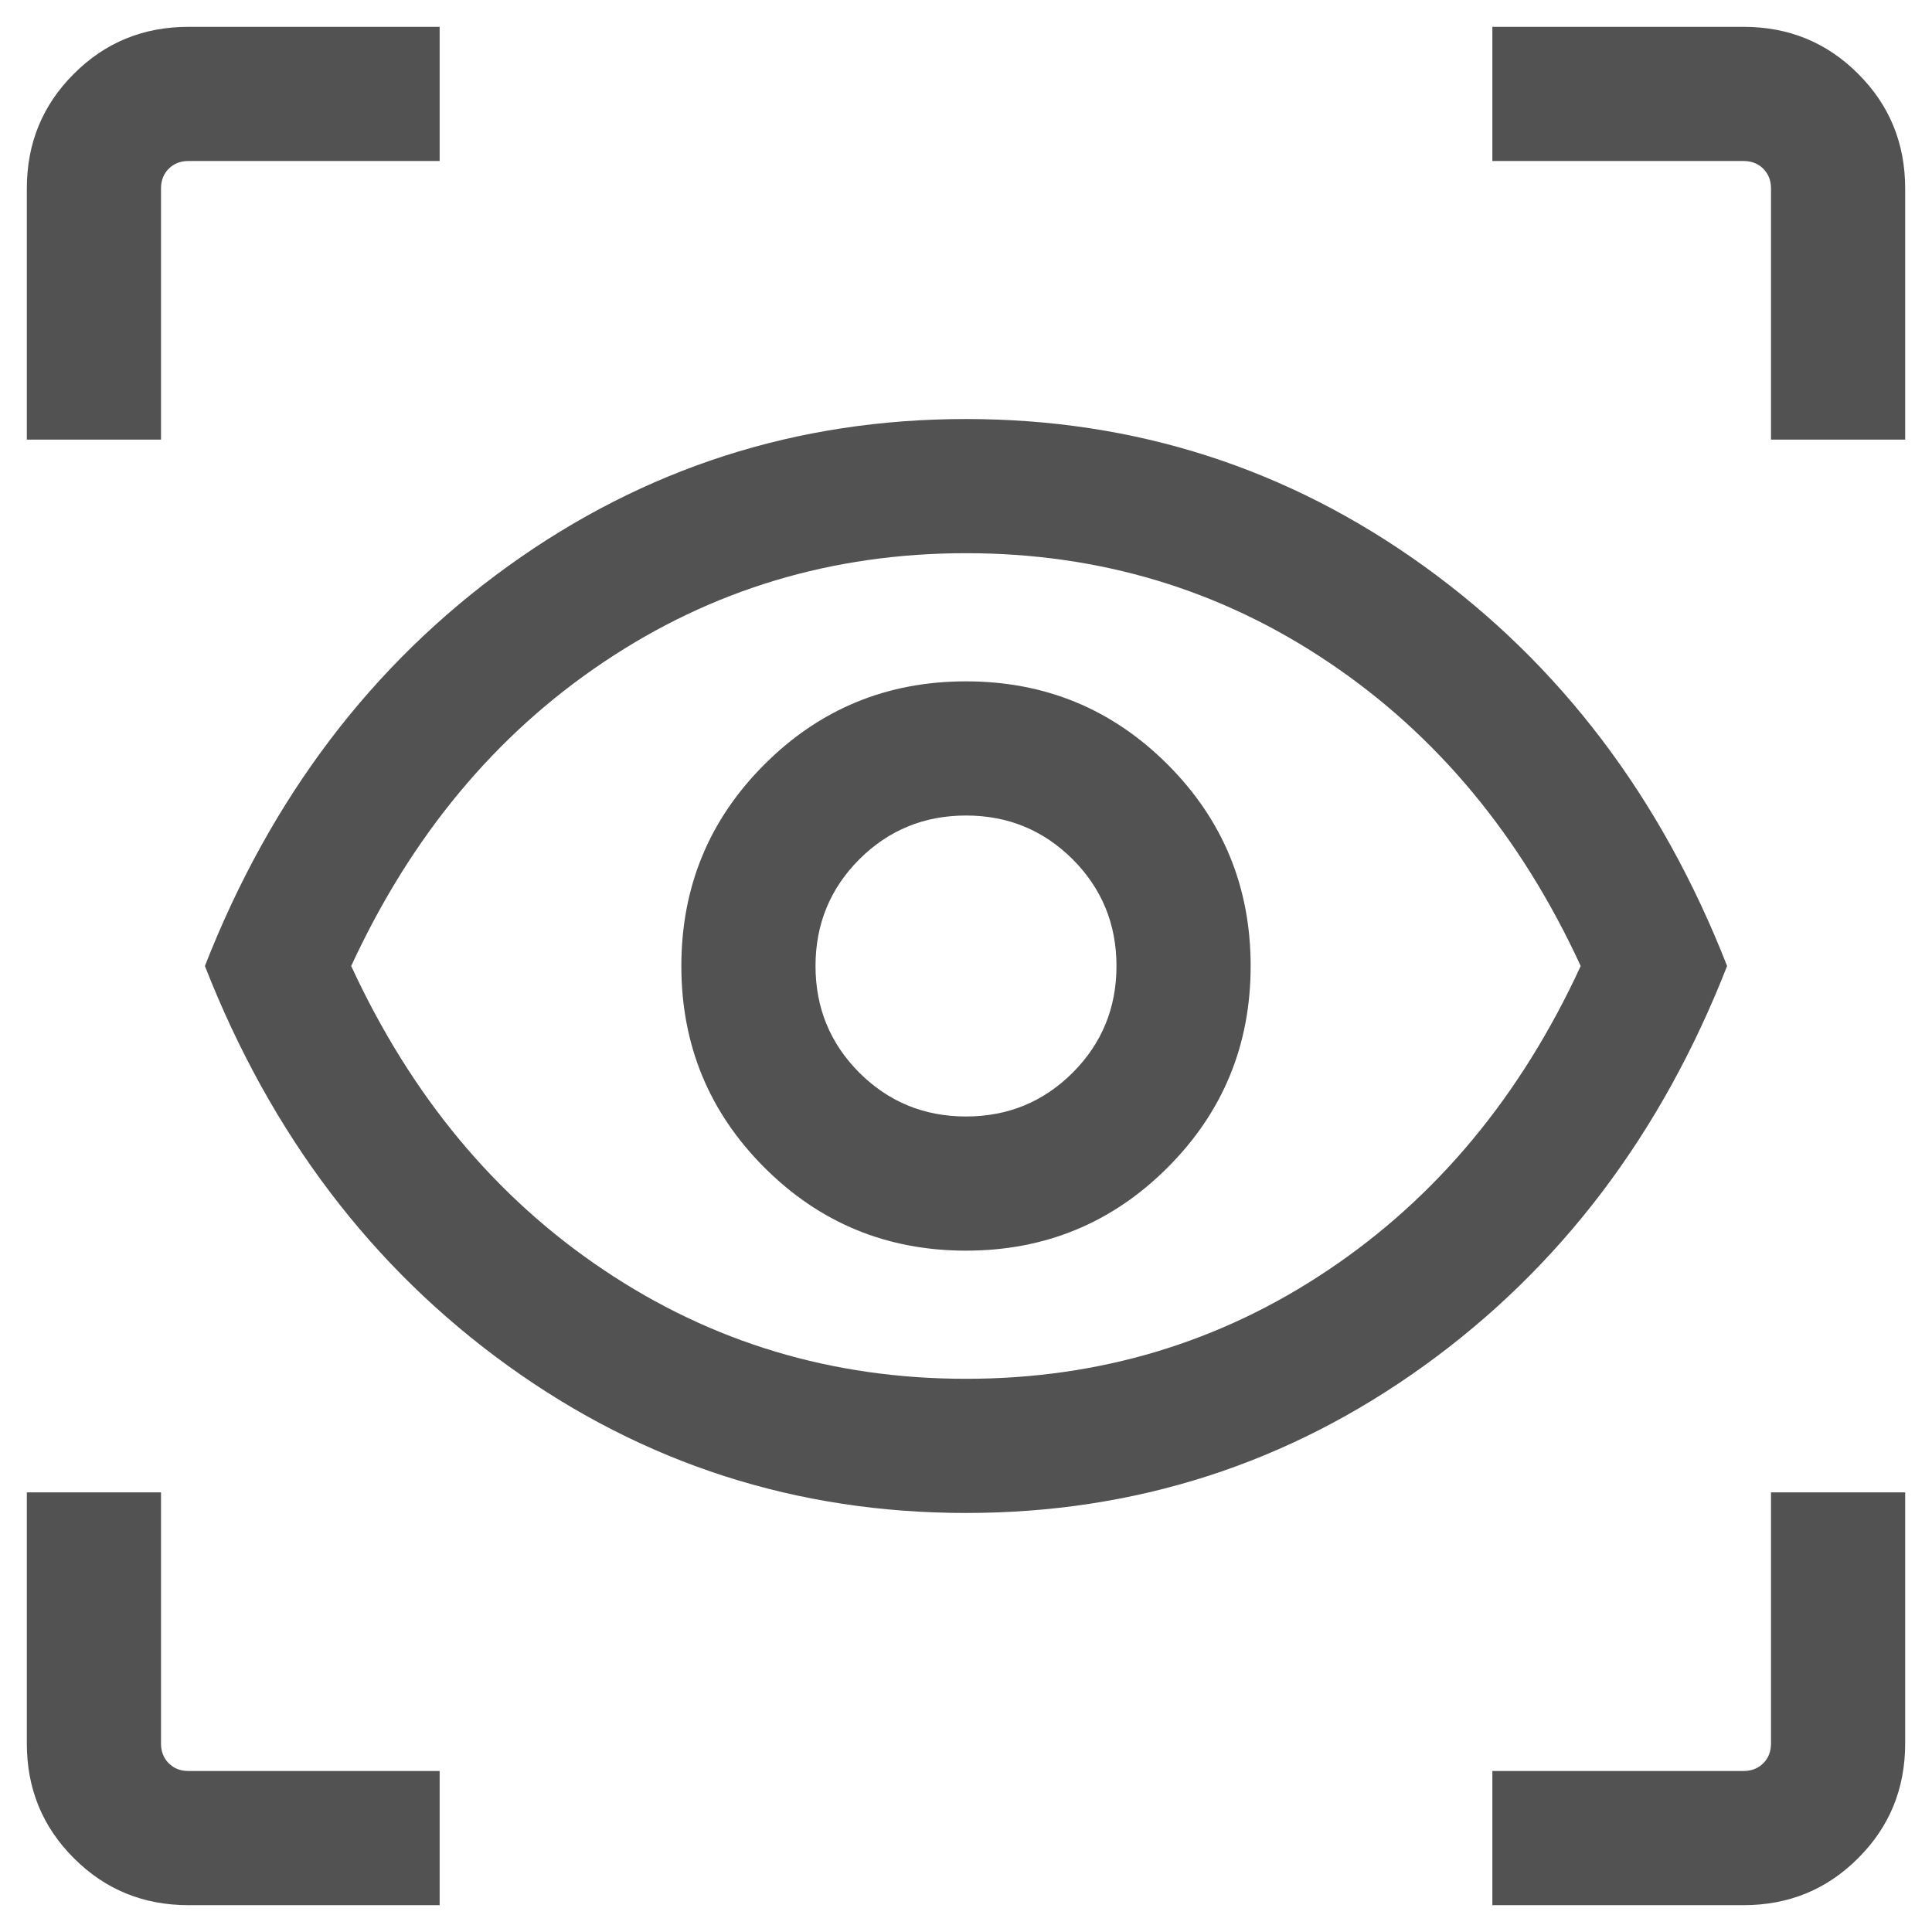 <svg width="18" height="18" viewBox="0 0 18 18" fill="none" xmlns="http://www.w3.org/2000/svg">
<path d="M4.096 17.75H1.756C1.335 17.75 0.979 17.604 0.688 17.312C0.396 17.021 0.25 16.665 0.25 16.244V13.904H1.5V16.244C1.5 16.318 1.524 16.38 1.572 16.428C1.62 16.476 1.682 16.5 1.756 16.5H4.096V17.75ZM13.904 17.75V16.5H16.244C16.318 16.5 16.38 16.476 16.428 16.428C16.476 16.38 16.5 16.318 16.5 16.244V13.904H17.75V16.244C17.75 16.665 17.604 17.021 17.312 17.312C17.021 17.604 16.665 17.75 16.244 17.75H13.904ZM9 14.096C7.424 14.096 6.002 13.639 4.733 12.725C3.465 11.811 2.523 10.569 1.909 9C2.523 7.431 3.465 6.189 4.733 5.275C6.002 4.361 7.424 3.904 9 3.904C10.576 3.904 11.998 4.361 13.267 5.275C14.536 6.189 15.477 7.431 16.091 9C15.477 10.569 14.536 11.811 13.267 12.725C11.998 13.639 10.576 14.096 9 14.096ZM9 12.846C10.244 12.846 11.37 12.508 12.378 11.83C13.387 11.153 14.17 10.209 14.727 9C14.17 7.791 13.387 6.847 12.378 6.17C11.37 5.492 10.244 5.154 9 5.154C7.756 5.154 6.63 5.492 5.622 6.17C4.613 6.847 3.83 7.791 3.272 9C3.83 10.209 4.613 11.153 5.622 11.83C6.63 12.508 7.756 12.846 9 12.846ZM9 11.652C9.736 11.652 10.362 11.394 10.878 10.878C11.394 10.362 11.652 9.736 11.652 9C11.652 8.264 11.394 7.638 10.878 7.122C10.362 6.606 9.736 6.348 9 6.348C8.264 6.348 7.638 6.606 7.122 7.122C6.606 7.638 6.348 8.264 6.348 9C6.348 9.736 6.606 10.362 7.122 10.878C7.638 11.394 8.264 11.652 9 11.652ZM9 10.402C8.61 10.402 8.279 10.266 8.006 9.994C7.734 9.721 7.598 9.39 7.598 9C7.598 8.61 7.734 8.279 8.006 8.006C8.279 7.734 8.61 7.598 9 7.598C9.39 7.598 9.721 7.734 9.994 8.006C10.266 8.279 10.402 8.61 10.402 9C10.402 9.39 10.266 9.721 9.994 9.994C9.721 10.266 9.39 10.402 9 10.402ZM0.25 4.096V1.756C0.25 1.335 0.396 0.979 0.688 0.688C0.979 0.396 1.335 0.25 1.756 0.25H4.096V1.5H1.756C1.682 1.5 1.62 1.524 1.572 1.572C1.524 1.62 1.5 1.682 1.5 1.756V4.096H0.25ZM16.5 4.096V1.756C16.5 1.682 16.476 1.62 16.428 1.572C16.38 1.524 16.318 1.5 16.244 1.5H13.904V0.25H16.244C16.665 0.25 17.021 0.396 17.312 0.688C17.604 0.979 17.75 1.335 17.75 1.756V4.096H16.5Z" fill="#525252"/>
</svg>
